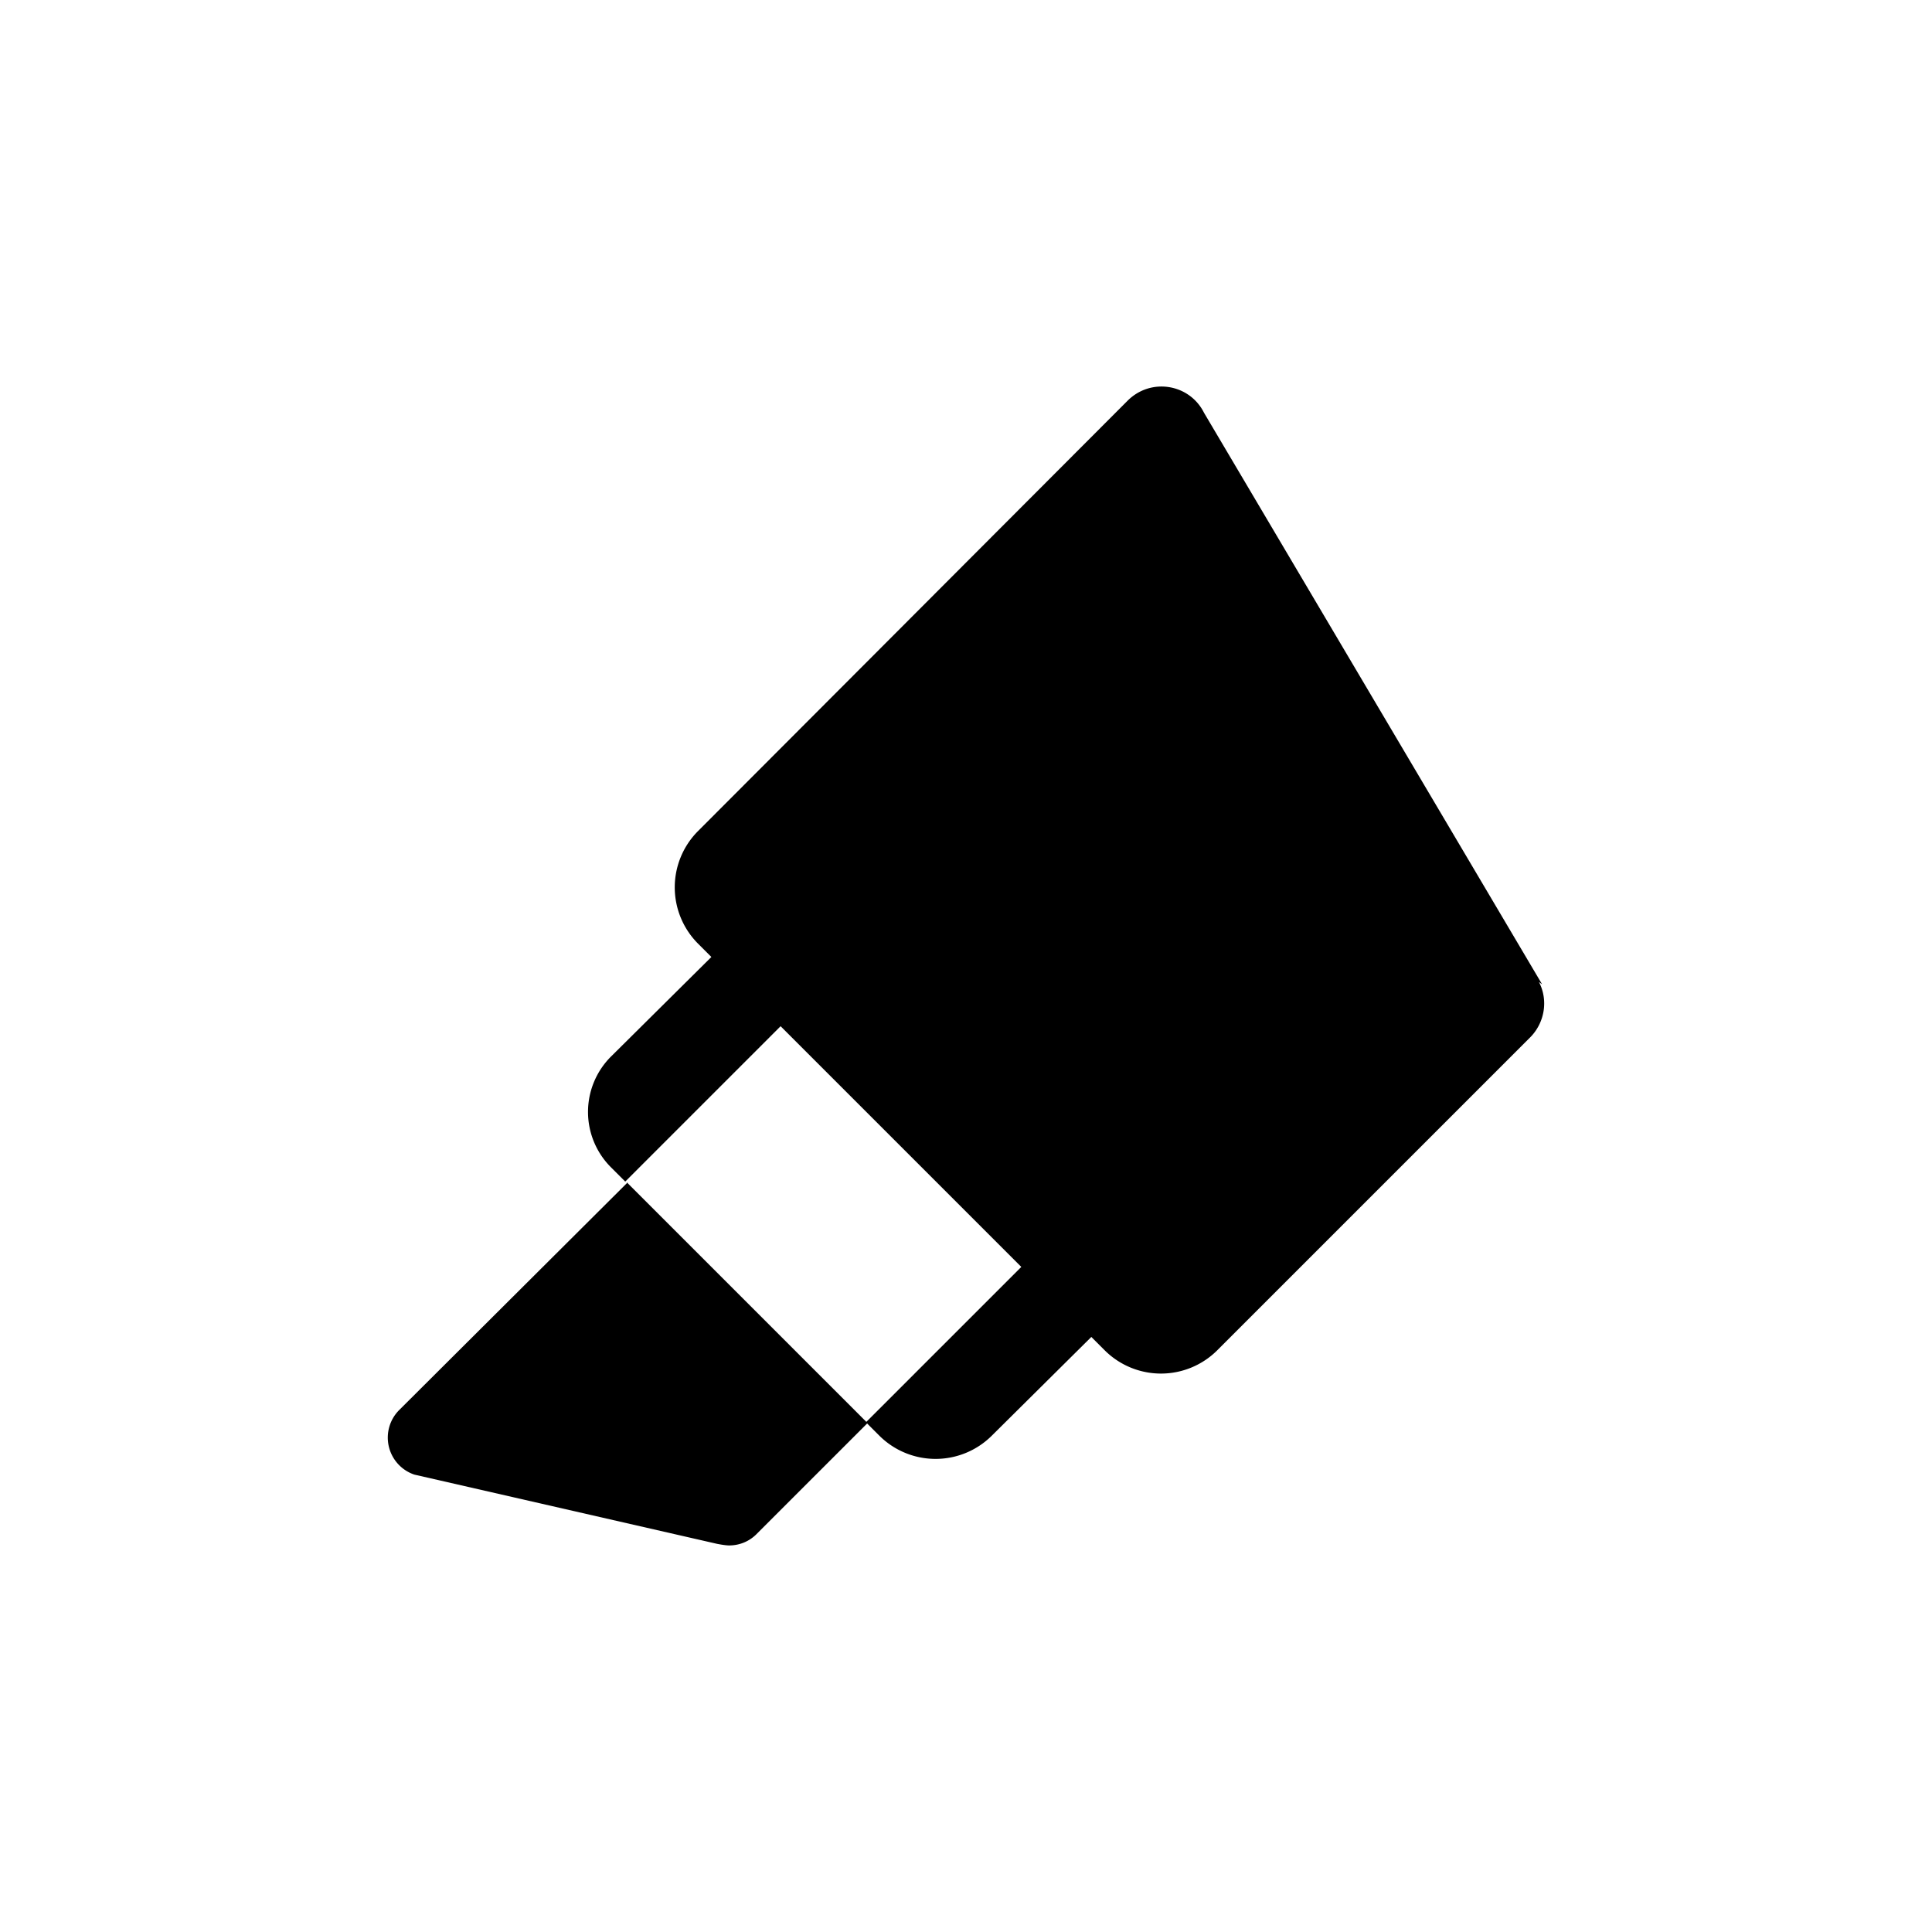 <?xml version="1.0" encoding="utf-8"?><svg width="24" height="24" xmlns="http://www.w3.org/2000/svg" viewBox="0 0 24 24"><path d="m14.957 5.128 4.2 7.1-.04-.03c.12.23.07.51-.11.69l-3.89 3.89a.99.99 0 0 1-1.39 0l-.17-.17-1.24 1.23a.99.99 0 0 1-1.39 0l-.155-.155-1.375 1.375c-.09.09-.21.14-.34.14-.05 0-.15-.02-.15-.02l-3.76-.86a.485.485 0 0 1-.19-.8l2.83-2.82v-.01l2.975 2.975 1.925-1.925-2.99-2.99-1.93 1.93-.17-.17a.972.972 0 0 1 0-1.39l1.24-1.23-.17-.17a.99.99 0 0 1 0-1.39l5.34-5.35c.29-.29.77-.21.95.15Z"/></svg>
